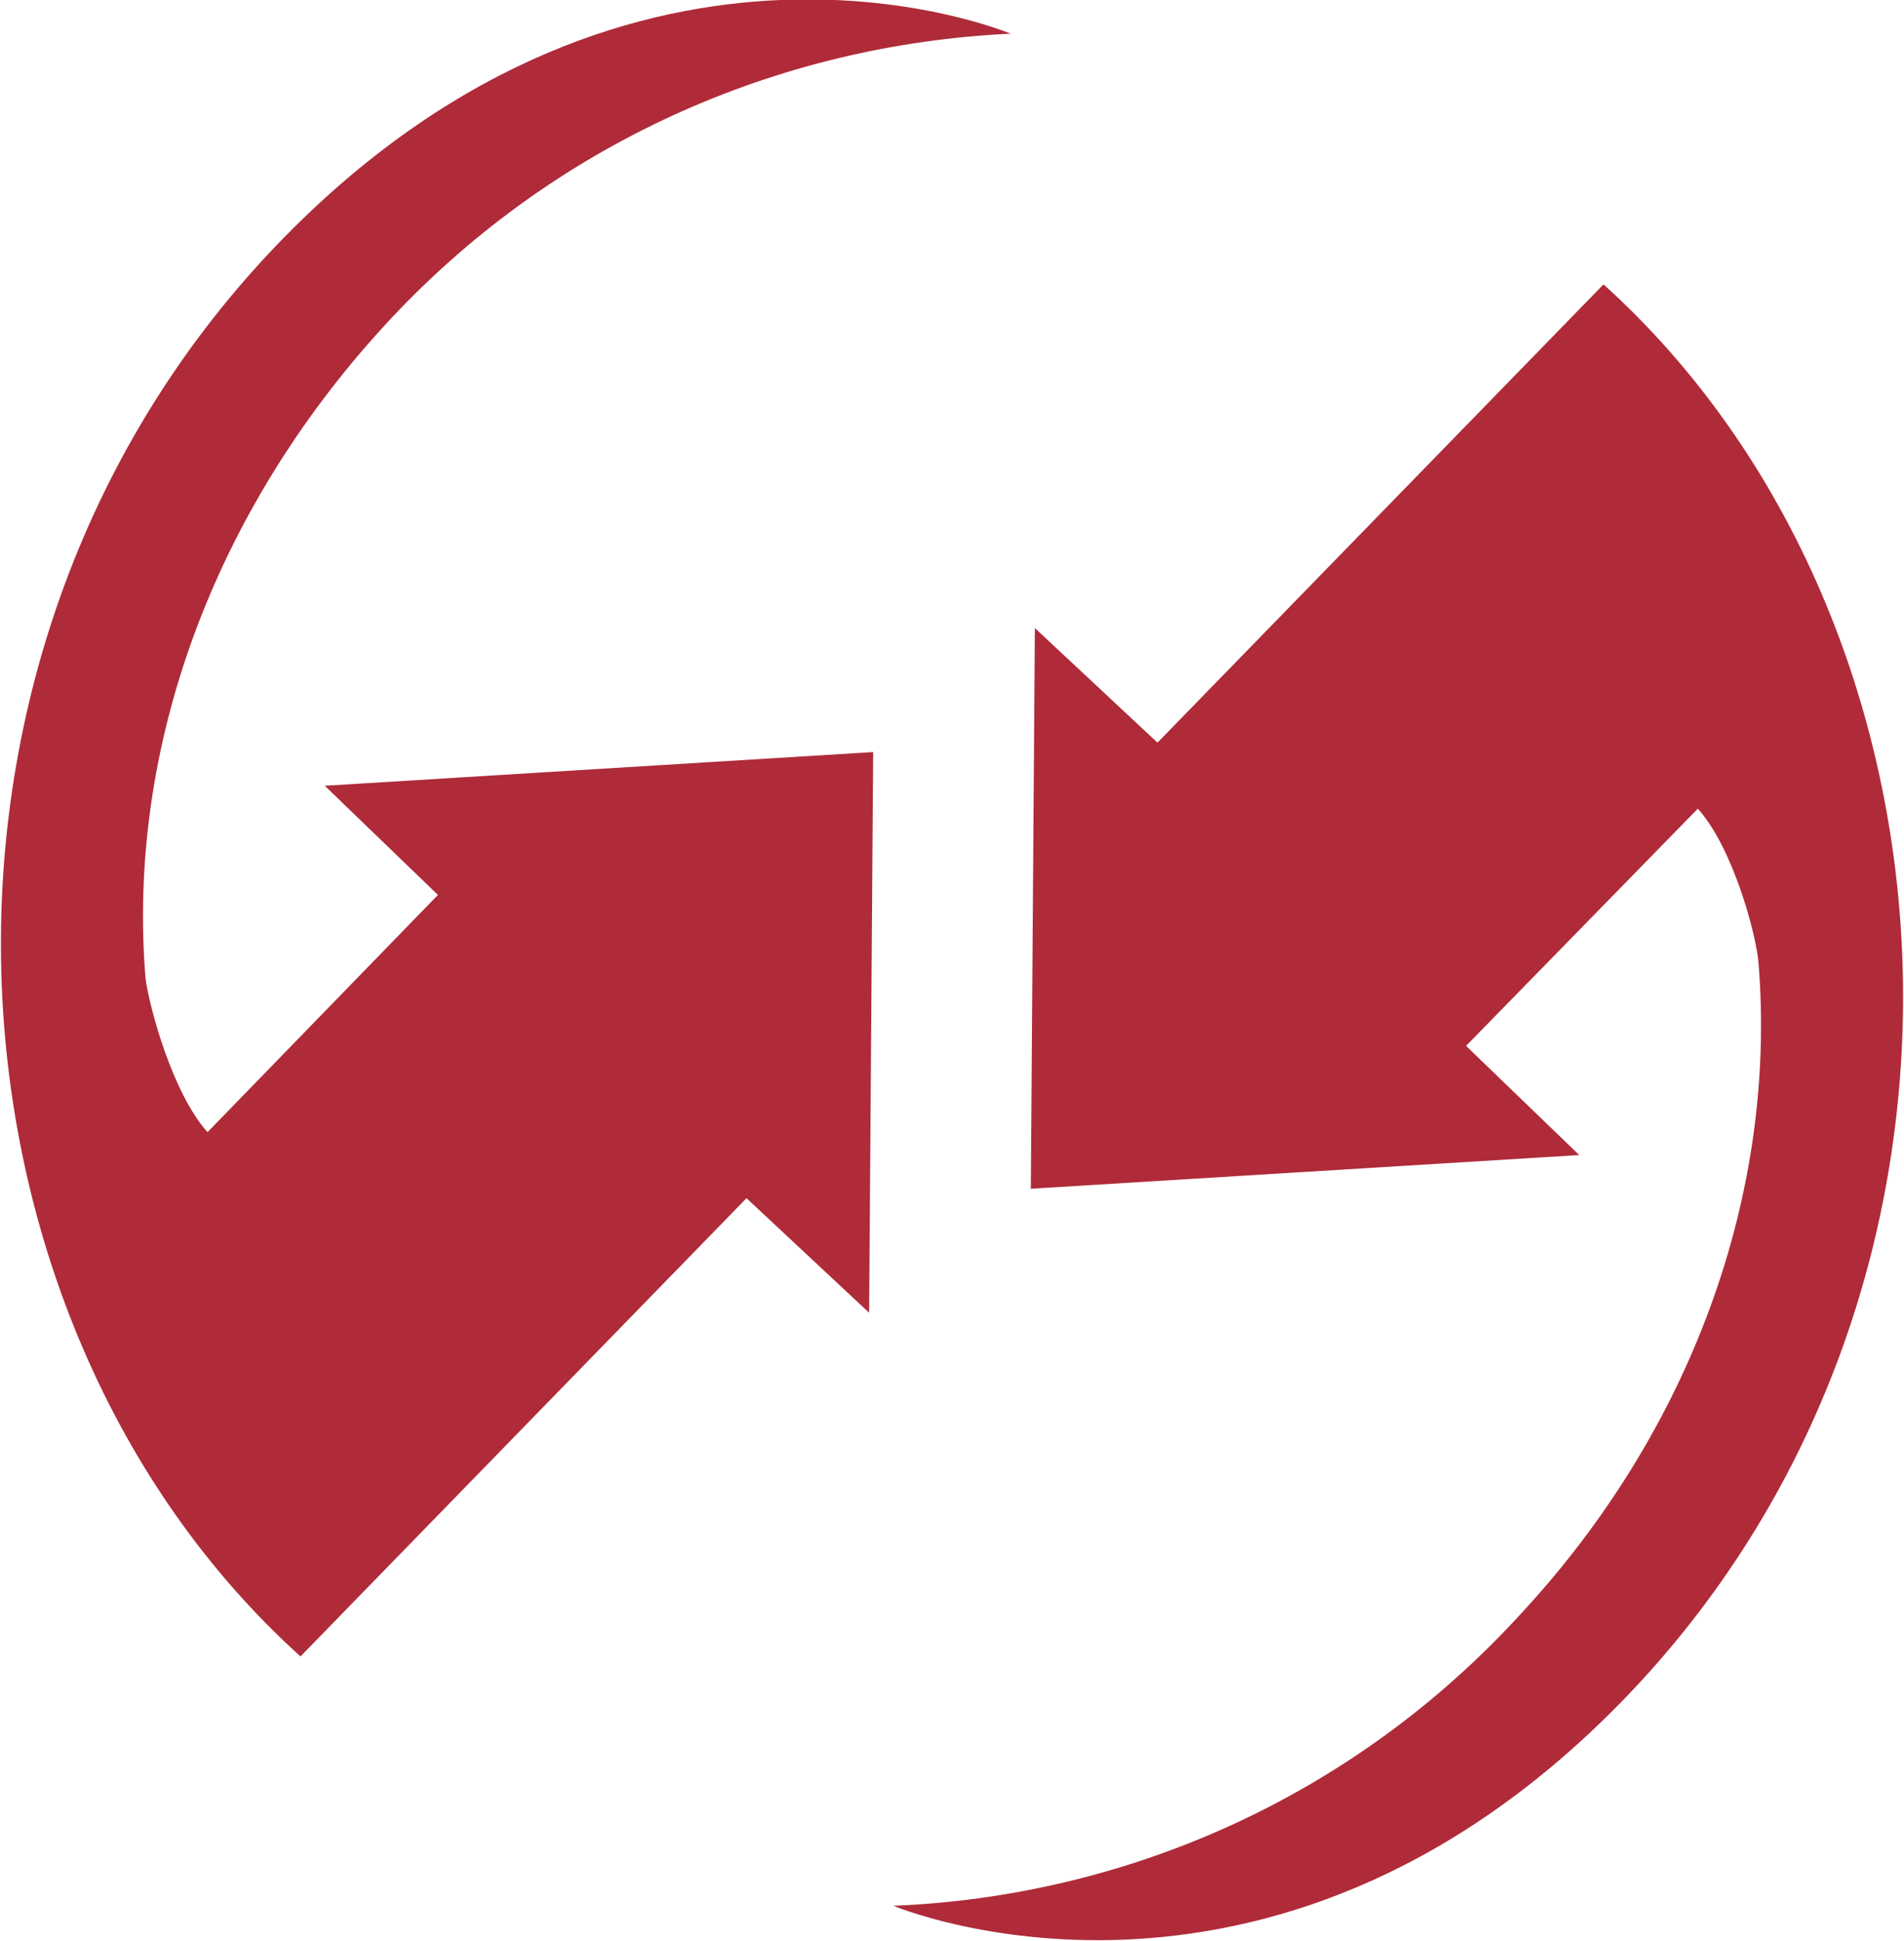 <?xml version="1.0" encoding="UTF-8"?>
<svg id="Layer_2" data-name="Layer 2" xmlns="http://www.w3.org/2000/svg" xmlns:xlink="http://www.w3.org/1999/xlink" viewBox="0 0 14.13 14.4">
  <defs>
    <style>
      .cls-1, .cls-2 {
        fill: none;
      }

      .cls-3 {
        fill: #af2b39;
      }

      .cls-2 {
        clip-path: url(#clippath);
      }
    </style>
    <clipPath id="clippath">
      <rect class="cls-1" x="0" y="0" width="14.13" height="14.4"/>
    </clipPath>
  </defs>
  <g id="Layer_1-2" data-name="Layer 1">
    <g class="cls-2">
      <path class="cls-3" d="m5.54,8.89l.91.85.03-4.16-4.07.25.84.81-1.71,1.76c-.26-.29-.43-.92-.46-1.14-.14-1.72.51-3.46,1.76-4.83C4.09,1.06,5.78.33,7.5.25c0,0-2.76-1.17-5.39,1.51-2.98,3.04-2.66,8.02.12,10.53"/>
      <path class="cls-3" d="m8.59,5.51l-.91-.85-.03,4.16,4.07-.25-.84-.81,1.72-1.76c.26.29.43.92.45,1.14.14,1.72-.5,3.47-1.76,4.83-1.25,1.37-2.94,2.1-4.66,2.17,0,0,2.77,1.17,5.39-1.5,2.98-3.04,2.66-8.02-.12-10.53"/>
    </g>
  </g>
</svg>